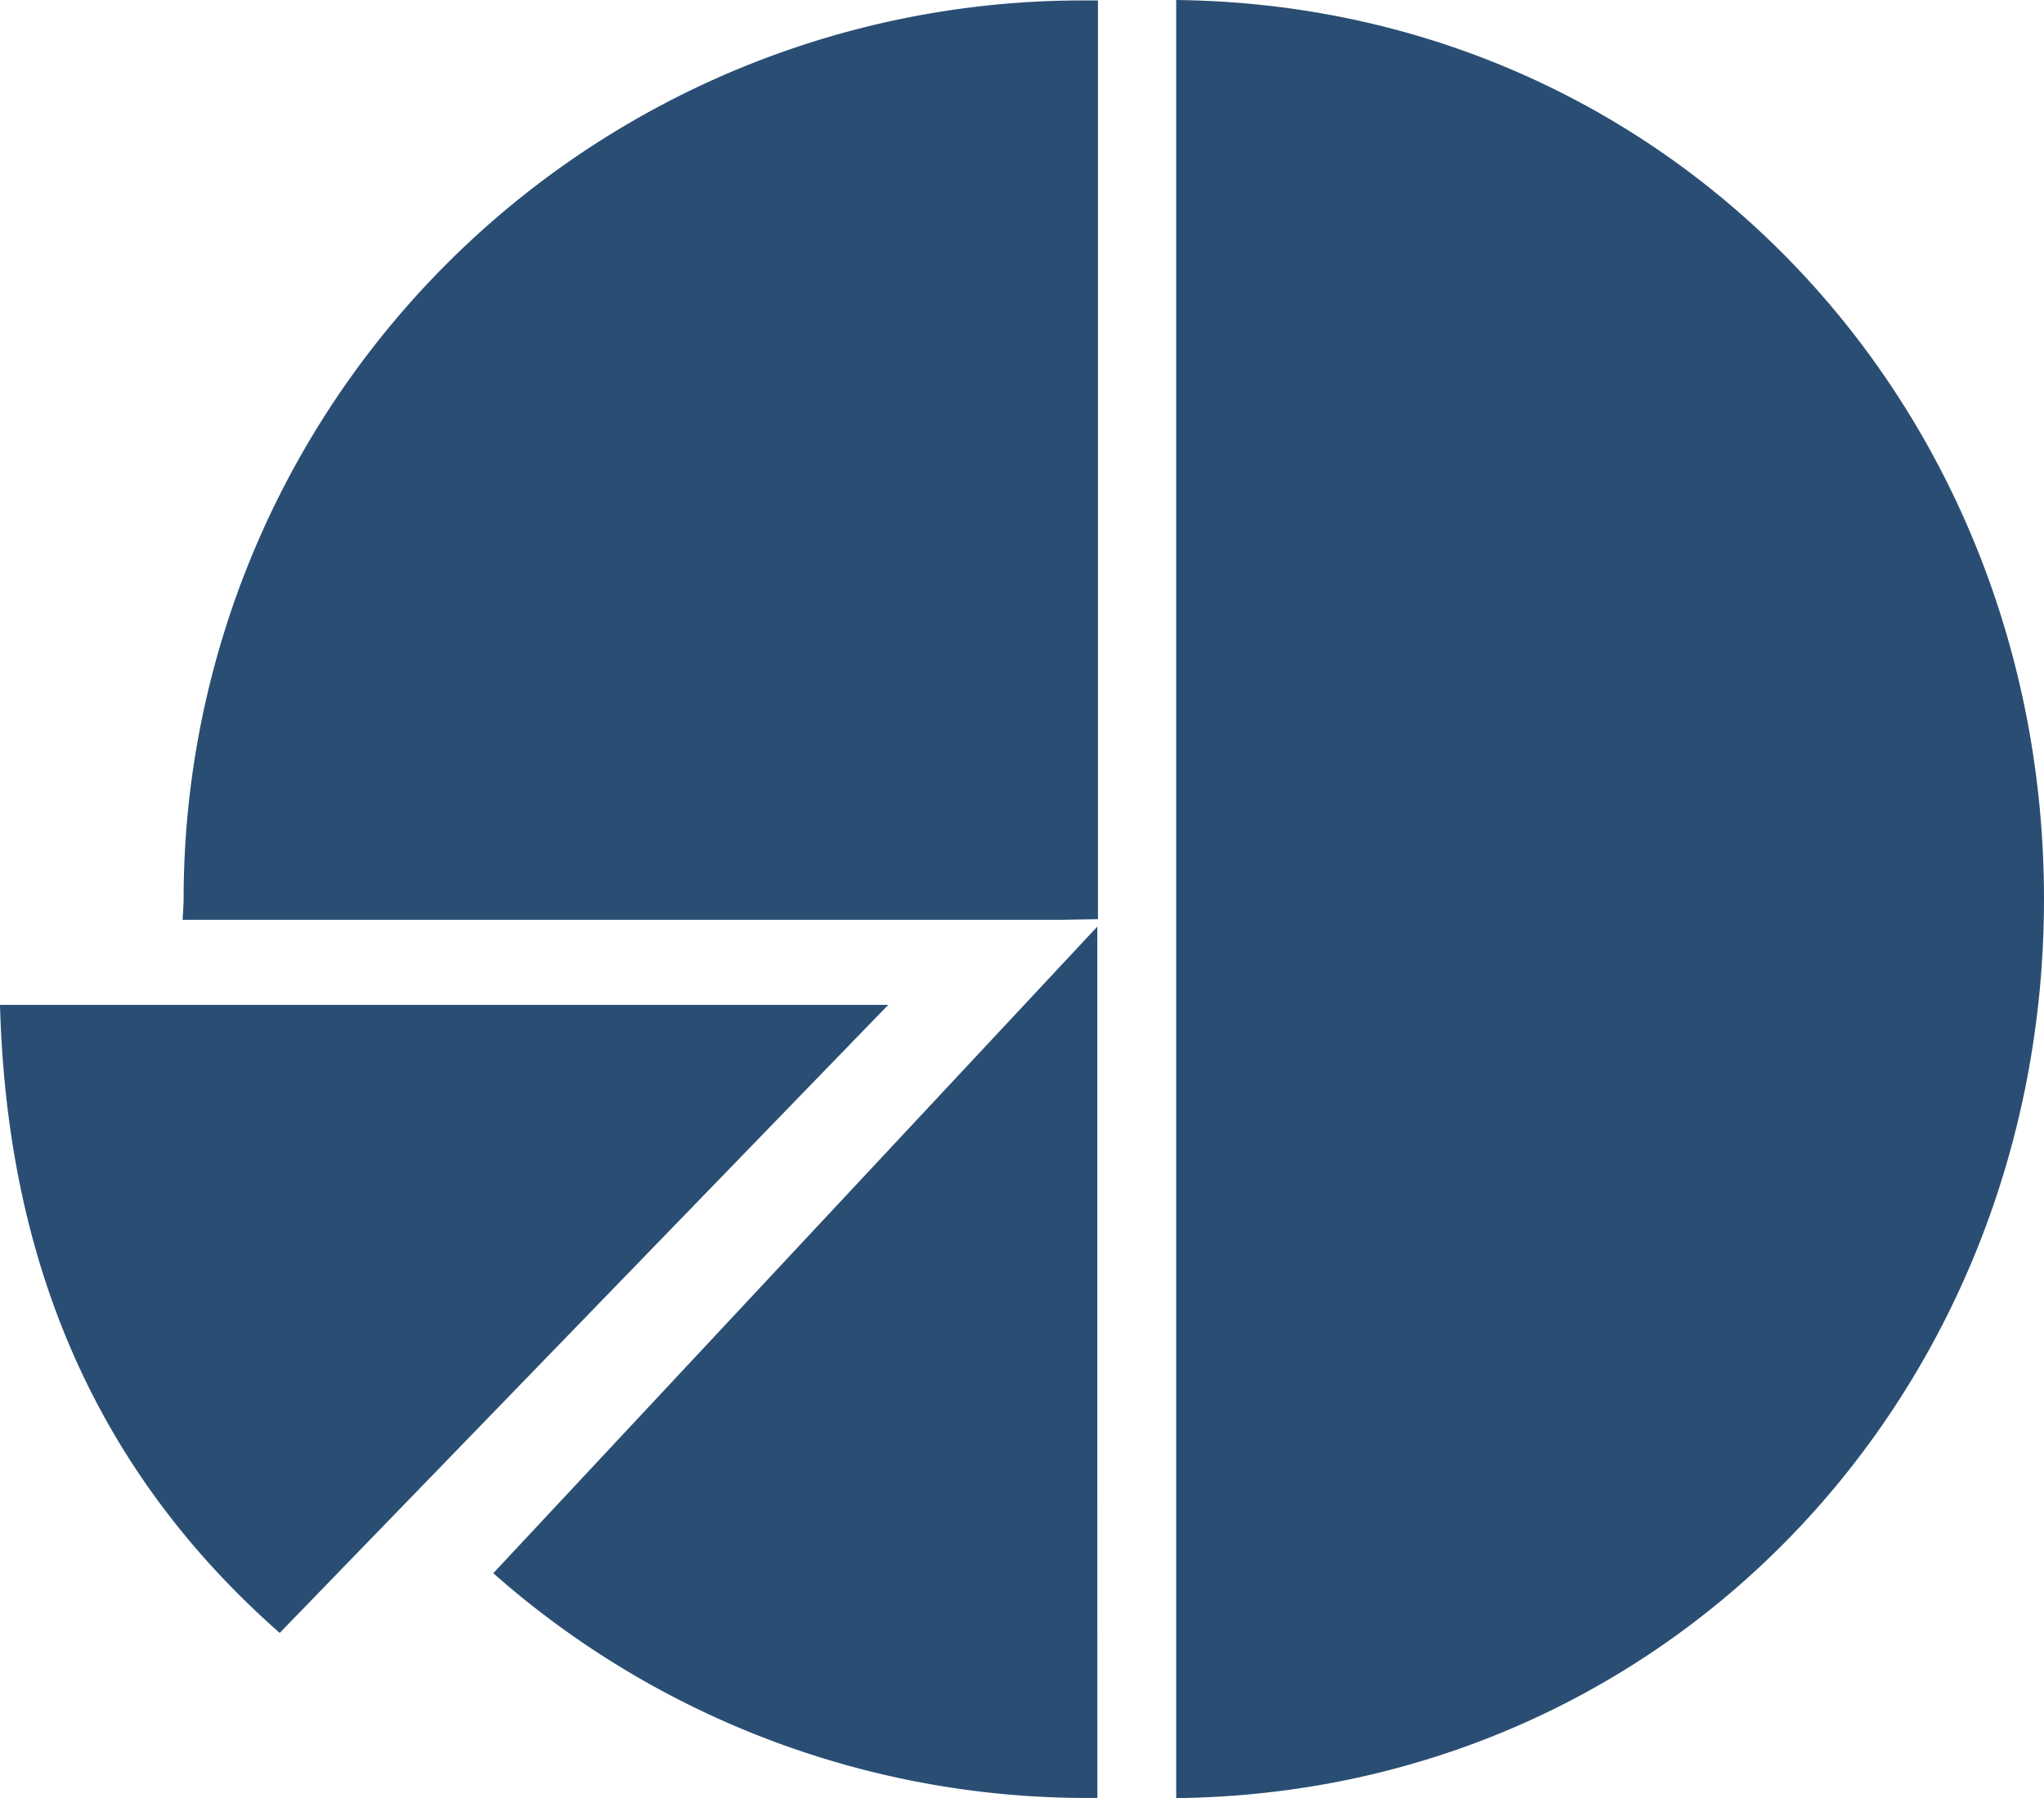 <svg id="logo" xmlns="http://www.w3.org/2000/svg" viewBox="0 0 72.755 64">
  <defs>
    <style>
      .cls-1 {
        fill: #2a4e73;
      }
    </style>
  </defs>
  <path id="Path_270" data-name="Path 270" class="cls-1" d="M194.23,301.57c.248,9.274,3.49,16.665,9.956,22.354l21.66-22.354Z" transform="translate(-194.23 -265.804)"/>
  <path id="Path_271" data-name="Path 271" class="cls-1" d="M238.345,270.859v-32.7h-.479A31.989,31.989,0,0,0,205.8,270.092c0,.293-.039.789-.034.789h31.25" transform="translate(-199.264 -238.143)"/>
  <path id="Path_272" data-name="Path 272" class="cls-1" d="M246.872,296.63l-21.5,23.013a31.893,31.893,0,0,0,21.13,8h.372" transform="translate(-207.814 -263.649)"/>
  <path id="Path_273" data-name="Path 273" class="cls-1" d="M299.379,270.13c0-17.55-13.266-31.8-30.889-32v64C286.108,301.927,299.379,287.669,299.379,270.13Z" transform="translate(-226.624 -238.13)"/>
</svg>
